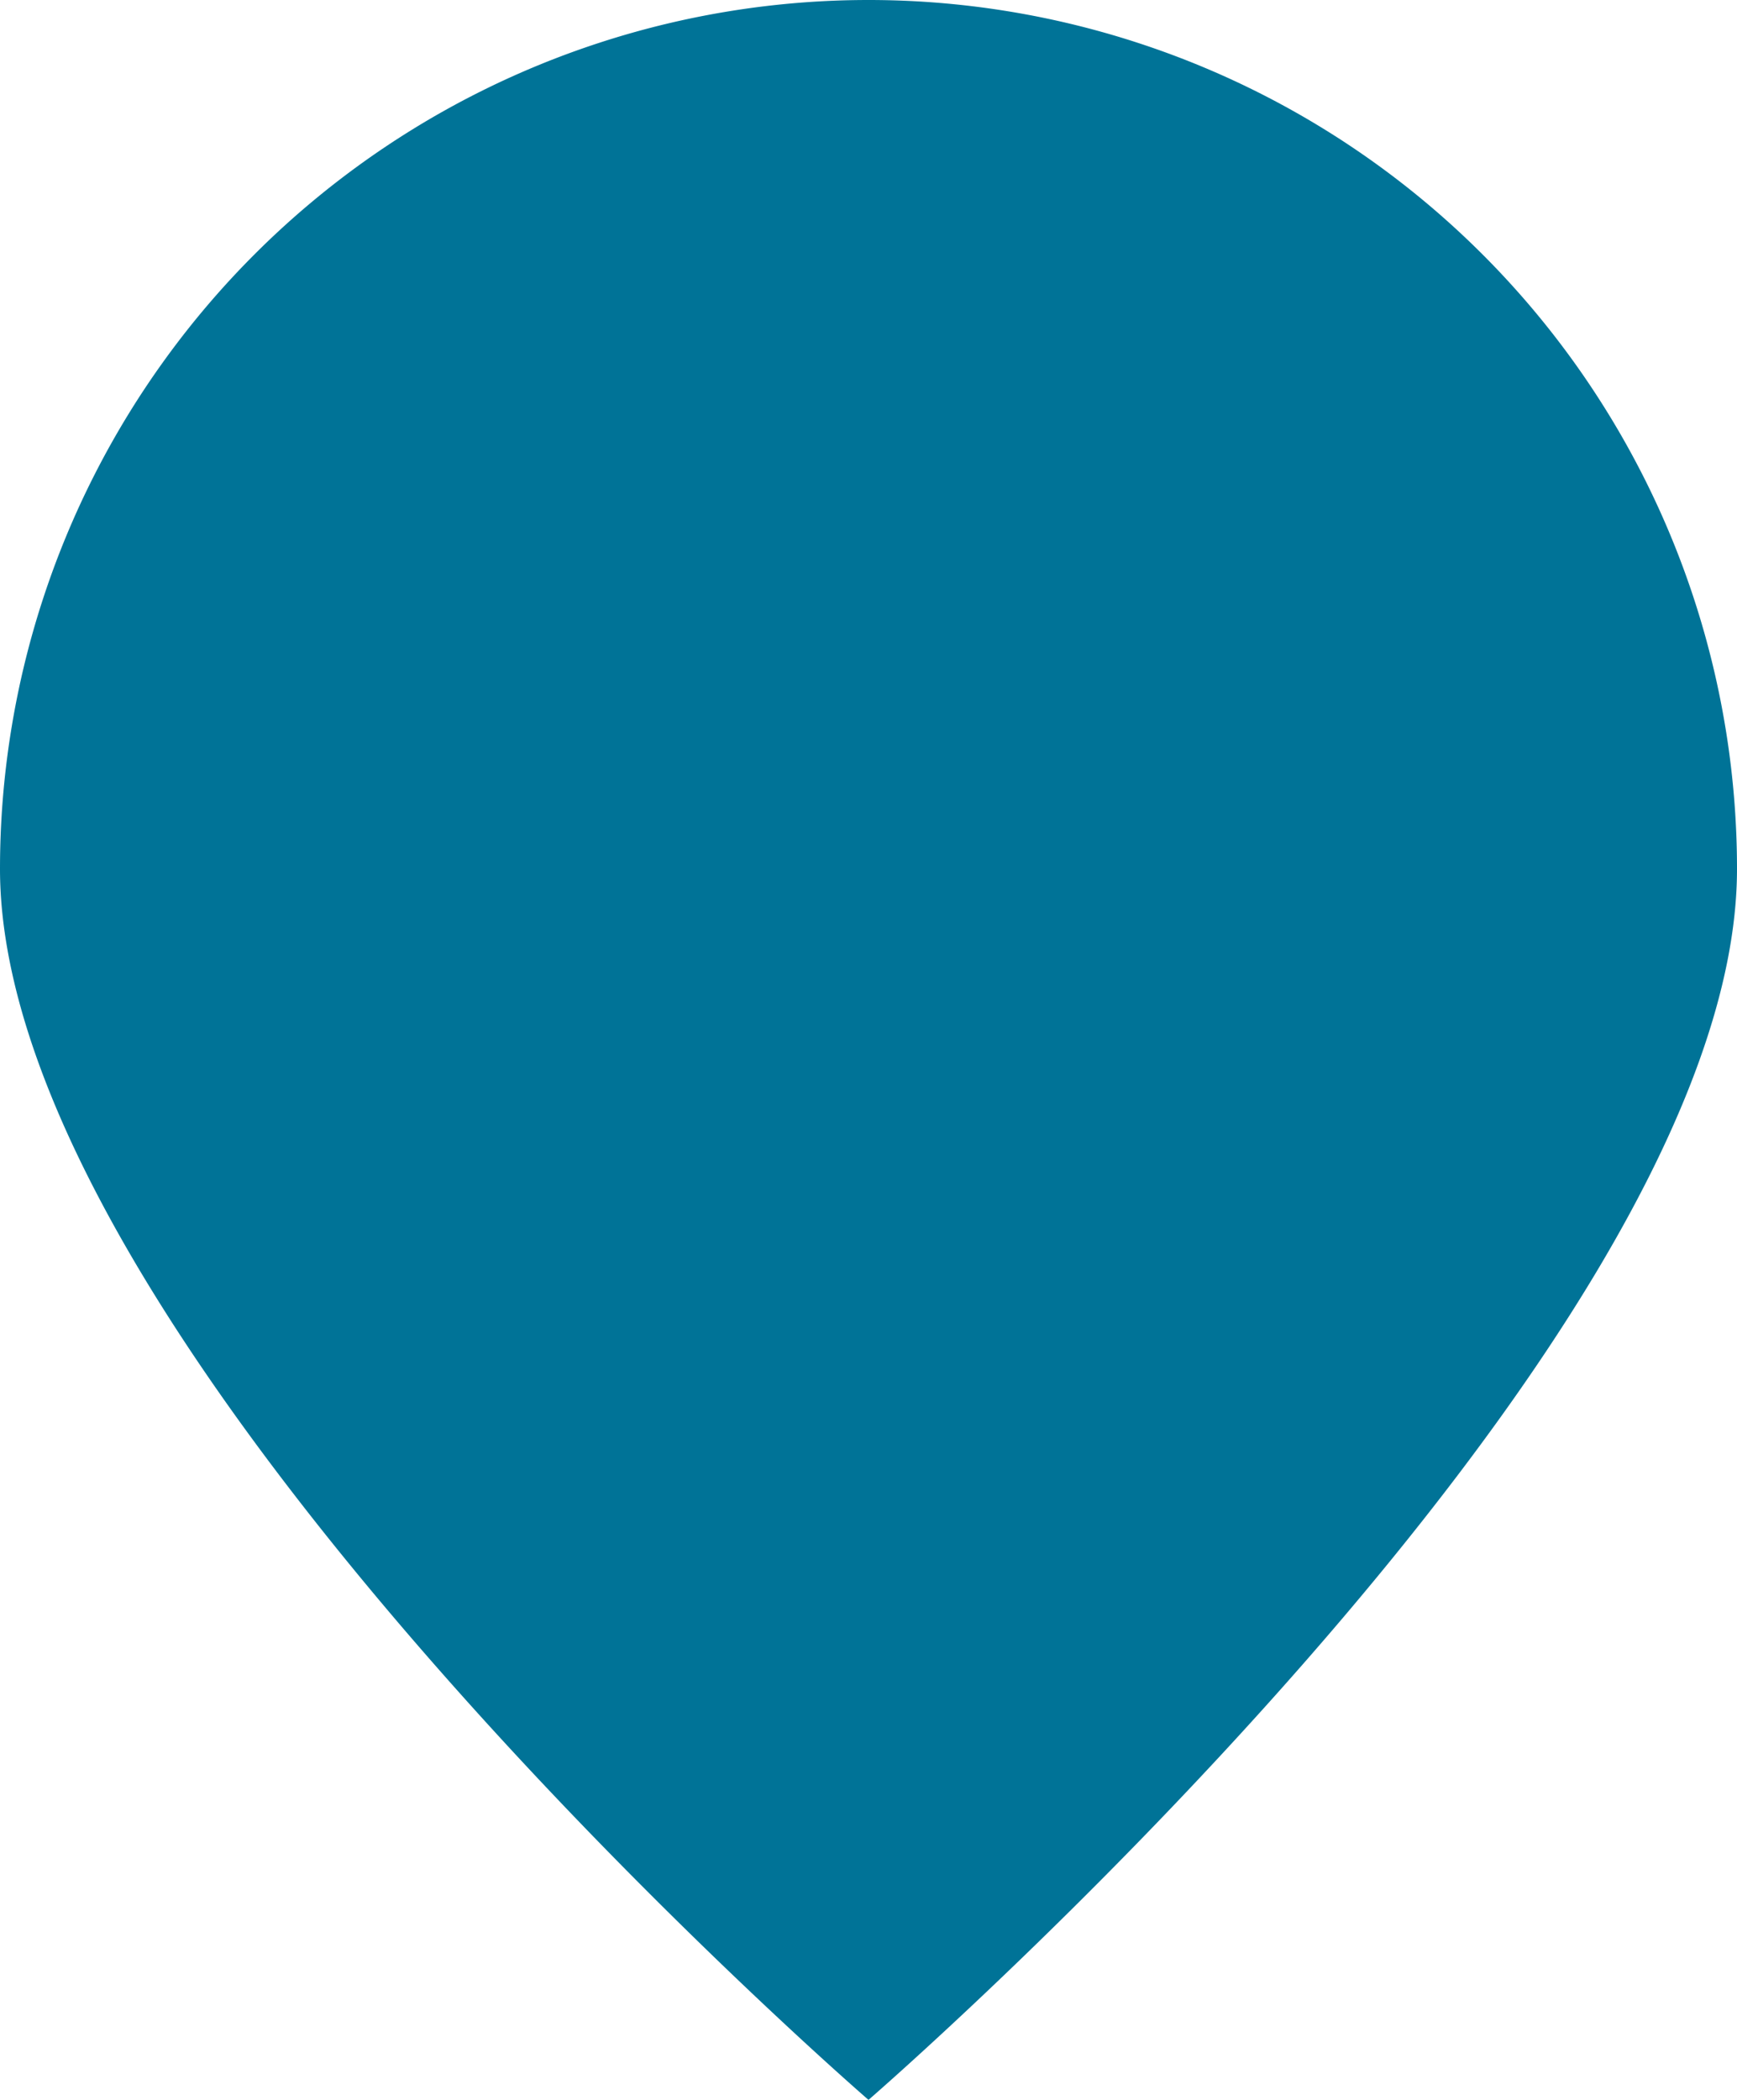 <svg xmlns="http://www.w3.org/2000/svg" width="24" height="29" viewBox="0 0 24 29">
  <defs>
    <style>
      .cls-1 {
        fill: #007397;
        fill-rule: evenodd;
      }
    </style>
  </defs>
  <path id="Oval_4" data-name="Oval 4" class="cls-1" d="M12,29S24,18.627,24,12A12,12,0,1,0,0,12C0,18.627,12,29,12,29Z"/>
</svg>
